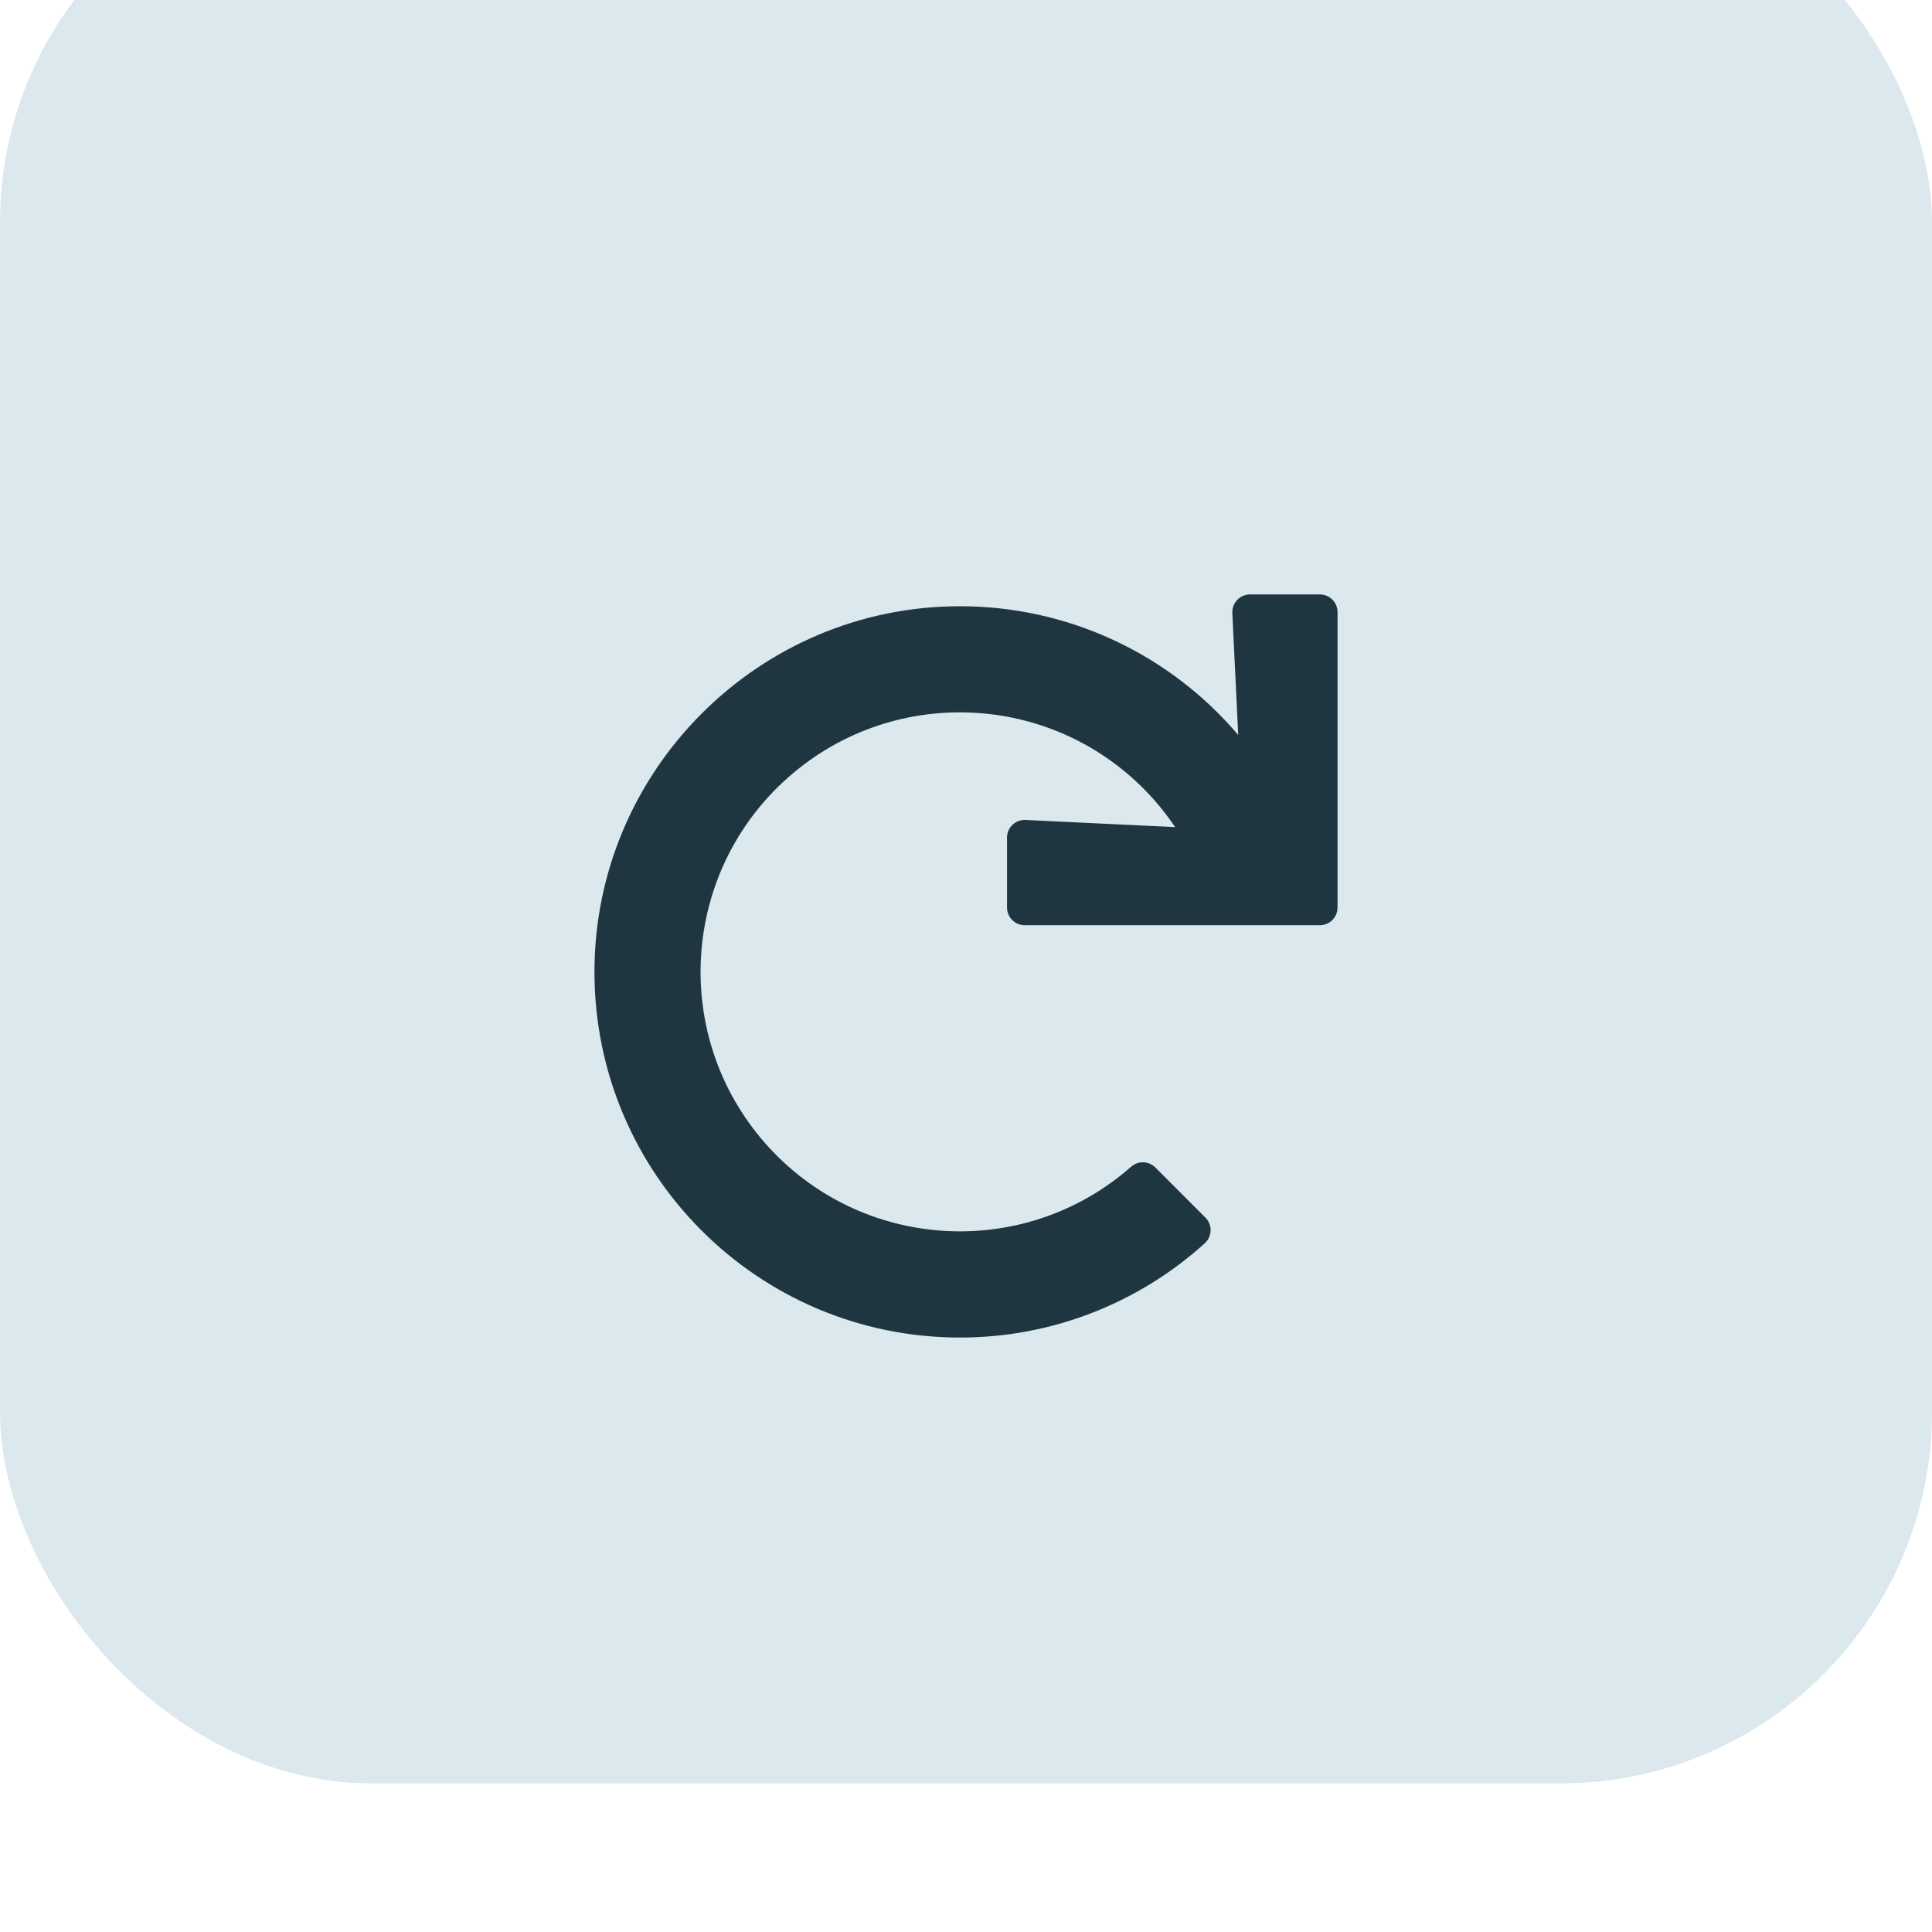<svg width="52" height="52" viewBox="0 0 52 52" fill="none" xmlns="http://www.w3.org/2000/svg">
<g filter="url(#filter0_i_0_1805)">
<rect width="52" height="52" rx="10" fill="#DBE8ED"/>
</g>
<path d="M35.524 16H33.644C33.381 16 33.168 16.213 33.168 16.476C33.168 16.483 33.168 16.491 33.168 16.499L33.327 19.783C31.46 17.582 28.72 16.314 25.835 16.317C20.415 16.317 15.996 20.743 16 26.166C16.004 31.598 20.406 36 25.835 36C28.27 36.003 30.619 35.099 32.425 33.464C32.621 33.288 32.638 32.987 32.462 32.791C32.456 32.785 32.45 32.779 32.444 32.772L31.096 31.423C30.919 31.246 30.635 31.236 30.446 31.401C27.552 33.949 23.142 33.667 20.596 30.771C18.049 27.875 18.331 23.462 21.225 20.914C24.119 18.366 28.53 18.648 31.076 21.544C31.276 21.771 31.46 22.011 31.629 22.262L27.602 22.069C27.34 22.056 27.117 22.259 27.104 22.522C27.104 22.529 27.104 22.537 27.104 22.545V24.426C27.104 24.689 27.317 24.902 27.58 24.902H35.524C35.787 24.902 36 24.689 36 24.426V16.476C36 16.213 35.787 16 35.524 16Z" fill="#1F3641"/>
<defs>
<filter id="filter0_i_0_1805" x="0" y="0" width="52" height="52" filterUnits="userSpaceOnUse" color-interpolation-filters="sRGB">
<feFlood flood-opacity="0" result="BackgroundImageFix"/>
<feBlend mode="normal" in="SourceGraphic" in2="BackgroundImageFix" result="shape"/>
<feColorMatrix in="SourceAlpha" type="matrix" values="0 0 0 0 0 0 0 0 0 0 0 0 0 0 0 0 0 0 127 0" result="hardAlpha"/>
<feOffset dy="-4"/>
<feComposite in2="hardAlpha" operator="arithmetic" k2="-1" k3="1"/>
<feColorMatrix type="matrix" values="0 0 0 0 0.419 0 0 0 0 0.538 0 0 0 0 0.591 0 0 0 1 0"/>
<feBlend mode="normal" in2="shape" result="effect1_innerShadow_0_1805"/>
</filter>
</defs>
</svg>
